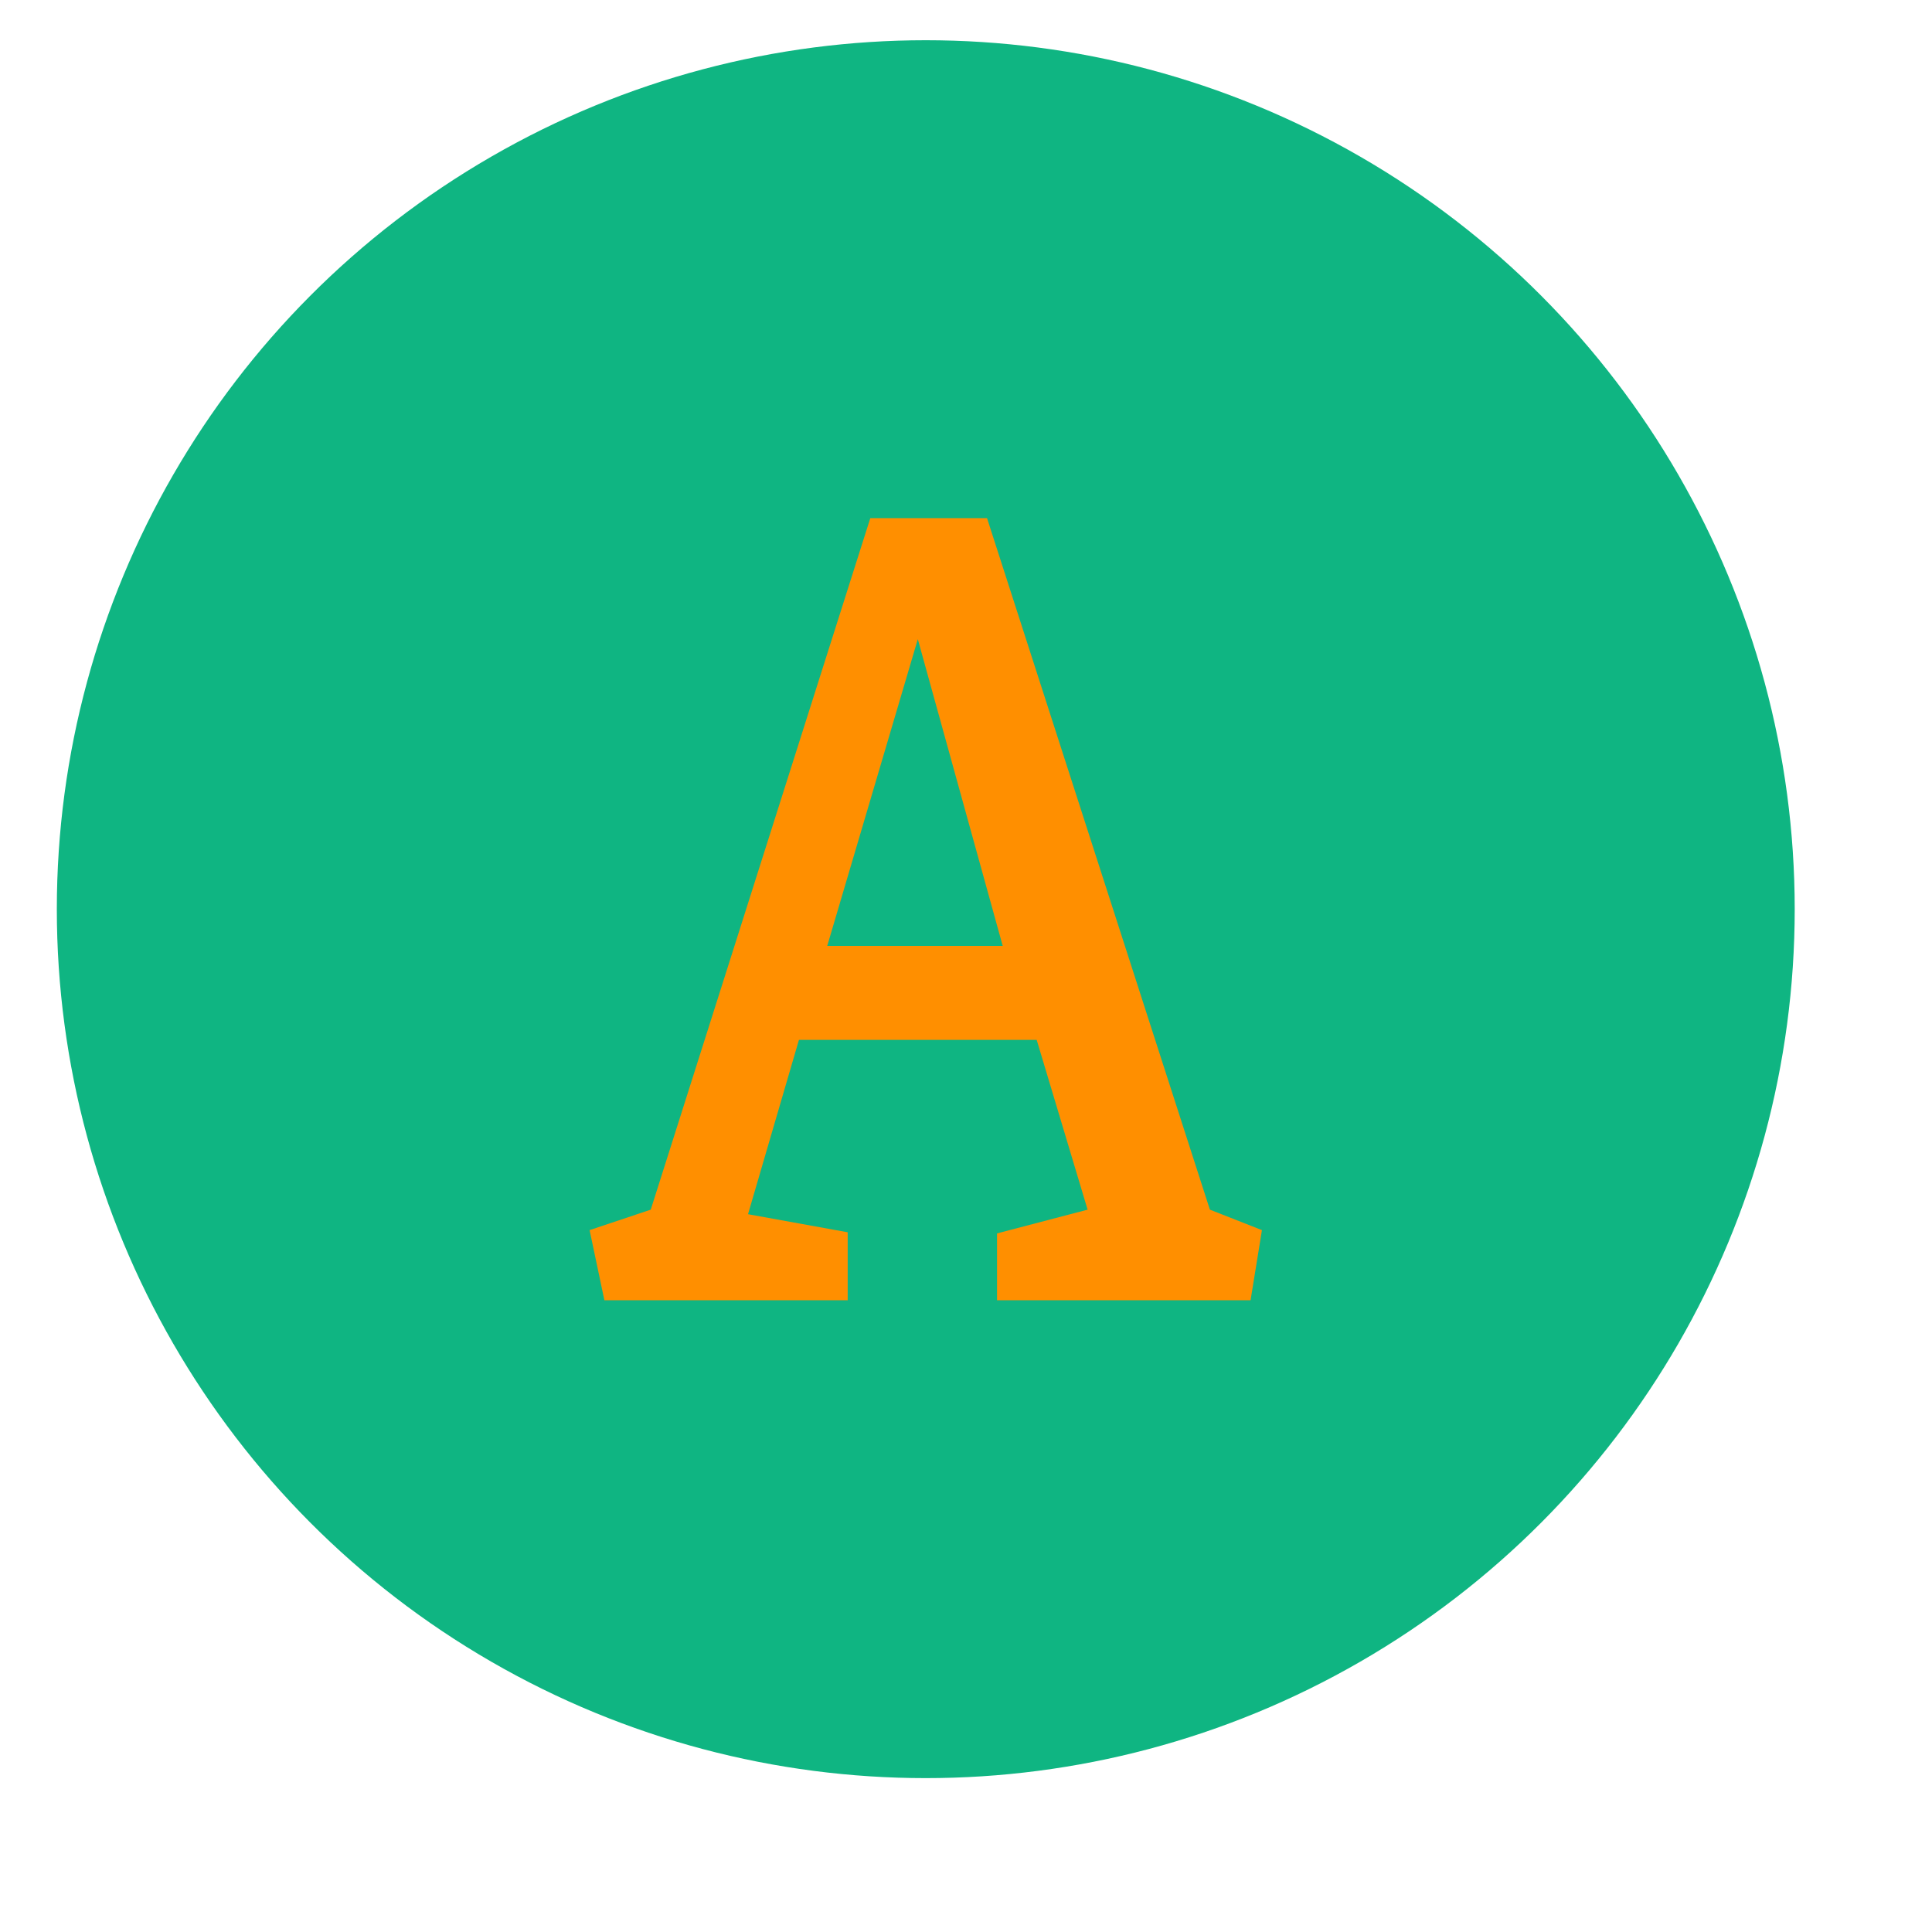<svg xmlns="http://www.w3.org/2000/svg" width="17" height="17" viewBox="0 0 17 17">
  <g fill="none" transform="translate(.5 .354)">
    <circle cx="7.646" cy="7.646" r="7.646" fill="#0FB582"/>
    <path fill="#FF8F00" d="M6.959,11.087 L4.818,11.087 L4.688,10.47 L5.226,10.29 L7.158,4.205 L8.185,4.205 L10.146,10.29 L10.604,10.47 L10.504,11.087 L8.273,11.087 L8.273,10.499 L9.07,10.29 L8.622,8.796 L6.53,8.796 L6.082,10.33 L6.959,10.489 L6.959,11.087 Z M7.576,5.27 L6.779,7.969 L8.323,7.969 L7.576,5.27 Z"/>
  </g>
</svg>
